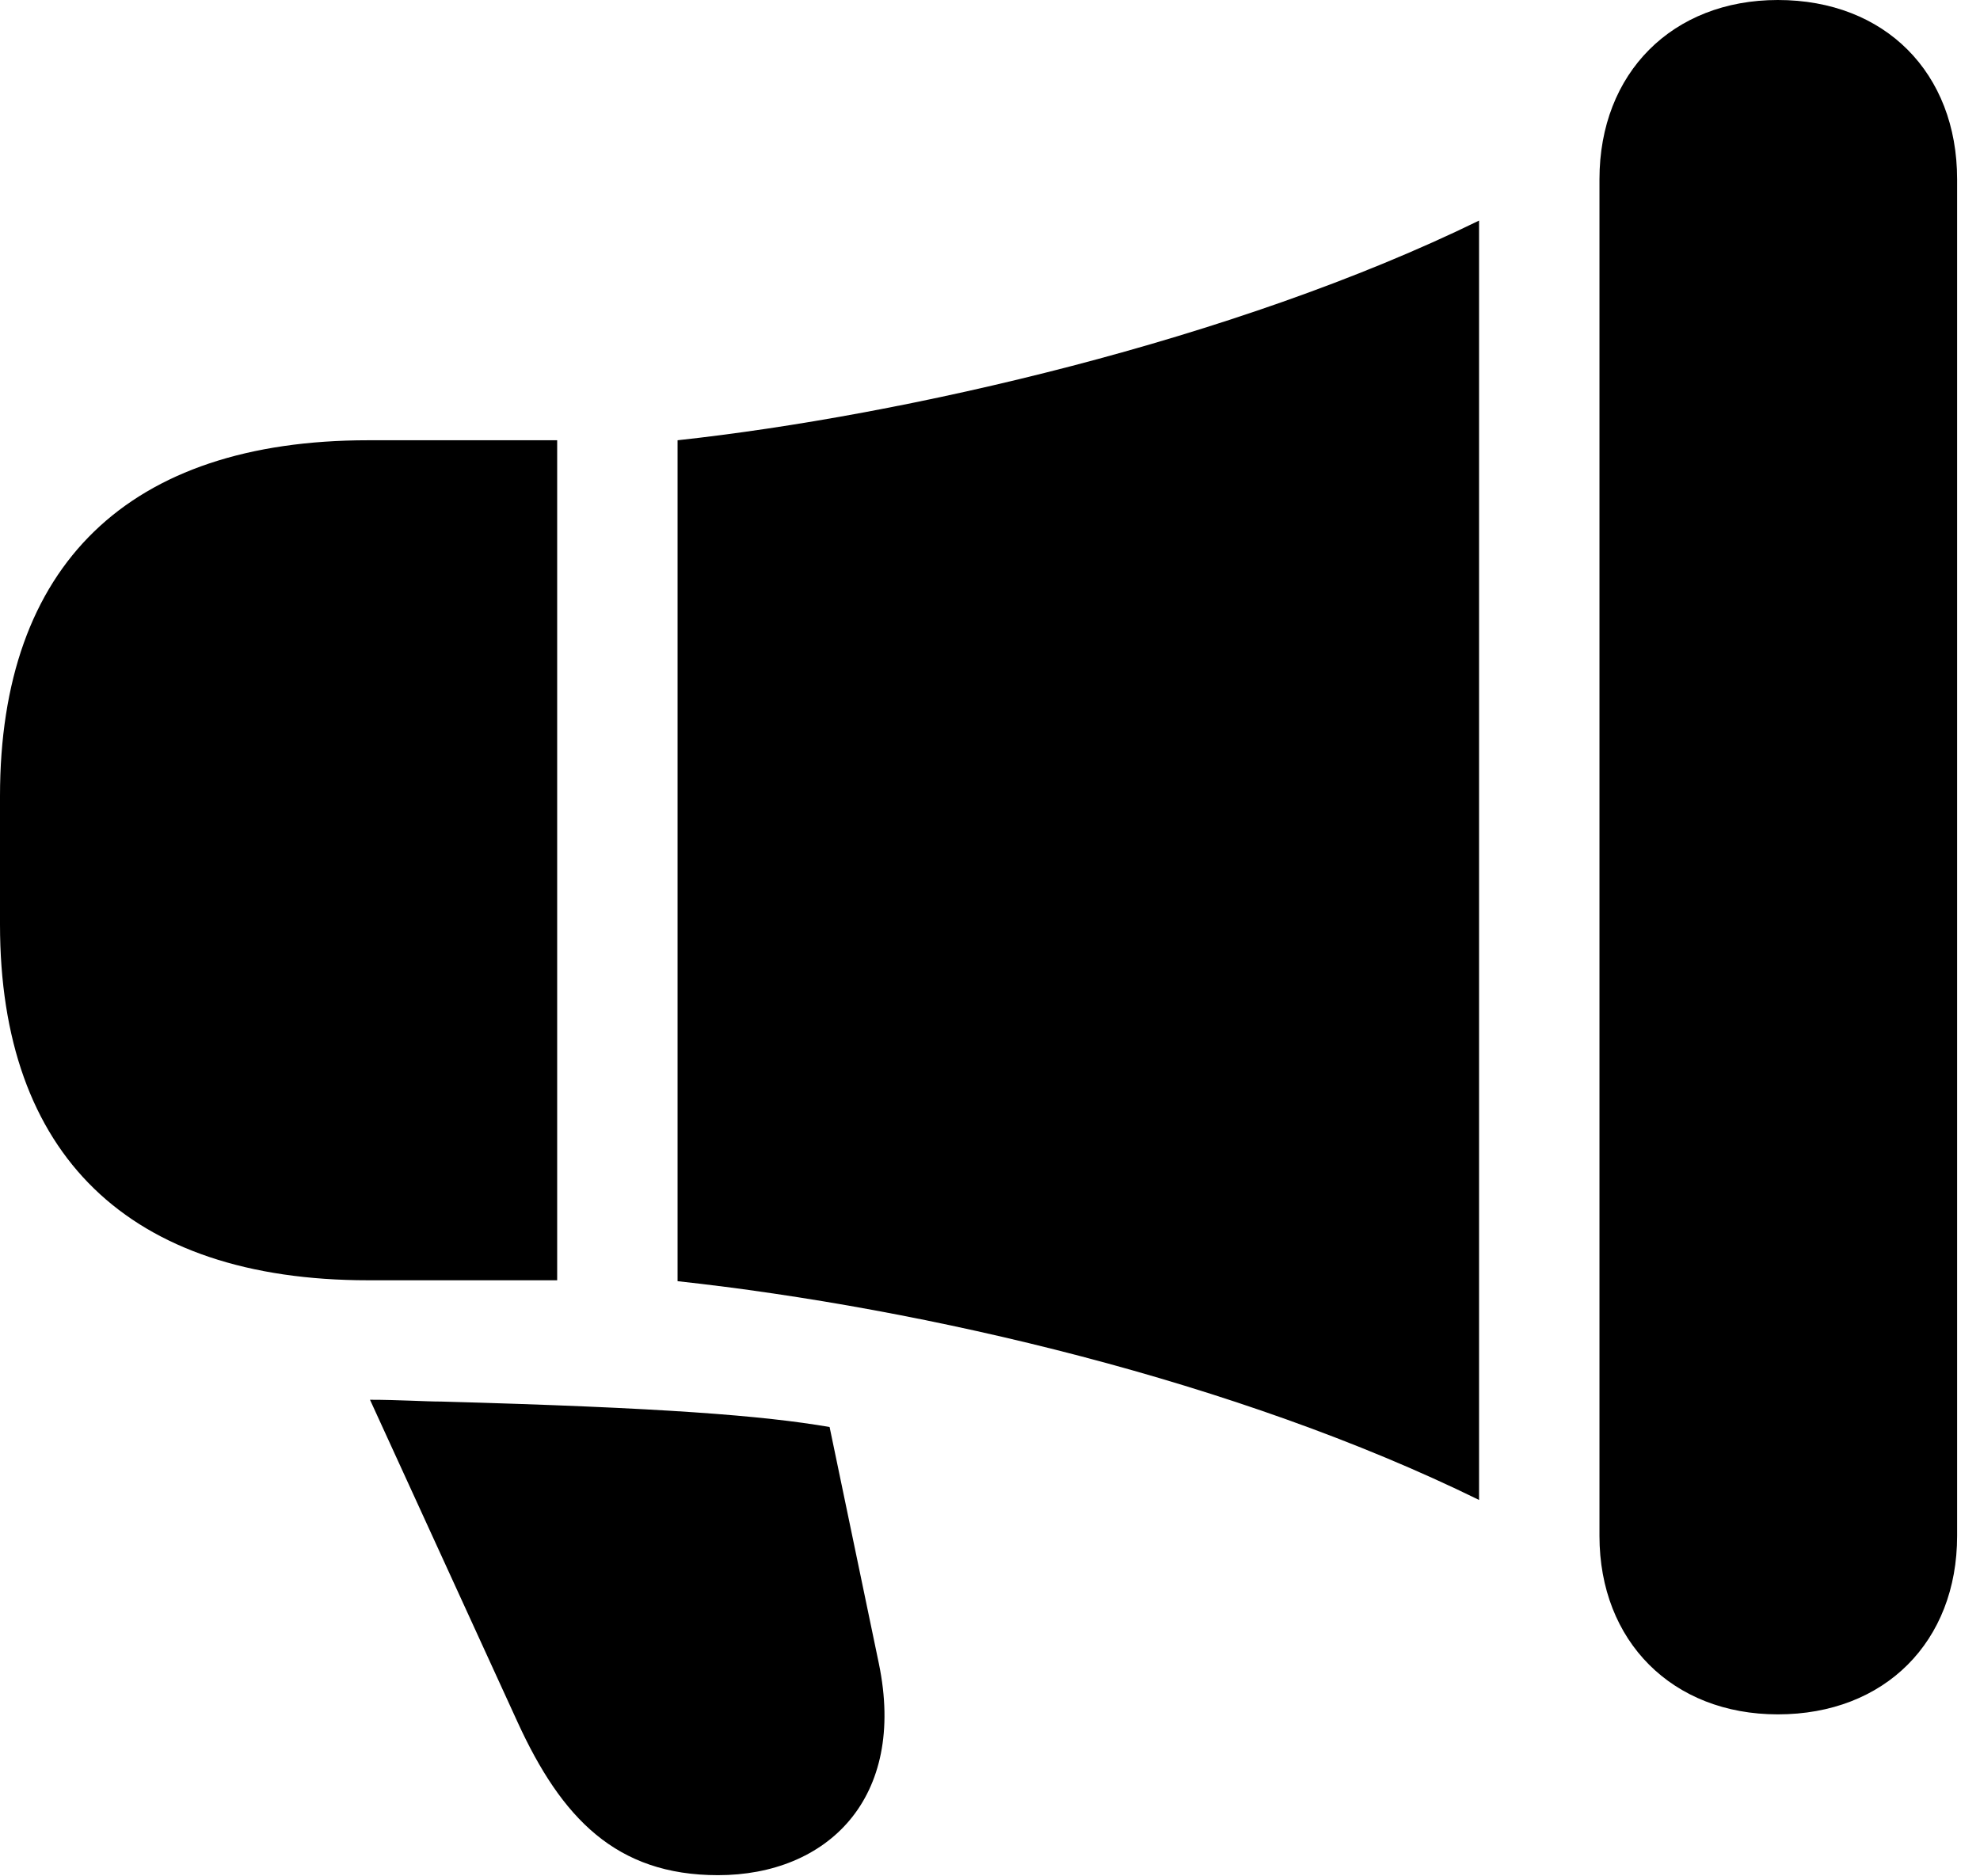 <svg version="1.1" xmlns="http://www.w3.org/2000/svg" xmlns:xlink="http://www.w3.org/1999/xlink" viewBox="0 0 30.803 29.189">
 <g>
  
  <path d="M5.729 19.92L8.668 19.92L8.668 6.85L5.729 6.85C1.996 6.85 0 8.791 0 12.387L0 14.383C0 17.965 1.996 19.92 5.729 19.92ZM10.541 19.934C14.41 20.357 19.25 21.492 23.01 23.338C23.01 23.201 23.01 23.051 23.01 22.914L23.01 3.896C23.01 3.732 23.01 3.596 23.01 3.432C19.209 5.291 14.068 6.467 10.541 6.85ZM27.658 26.674C29.326 26.674 30.447 25.539 30.447 23.898L30.447 2.789C30.447 1.135 29.326 0 27.658 0C26.018 0 24.883 1.135 24.883 2.789L24.883 23.898C24.883 25.539 26.018 26.674 27.658 26.674ZM11.17 29.176C12.865 29.176 14.109 27.986 13.672 25.881L12.906 22.203C11.867 22.025 10.322 21.902 6.863 21.807C6.617 21.807 6.193 21.779 5.756 21.779L8.053 26.797C8.736 28.287 9.584 29.176 11.17 29.176Z" style="fill:hsl(0 0 0/0.85)"></path>
 </g>
</svg>